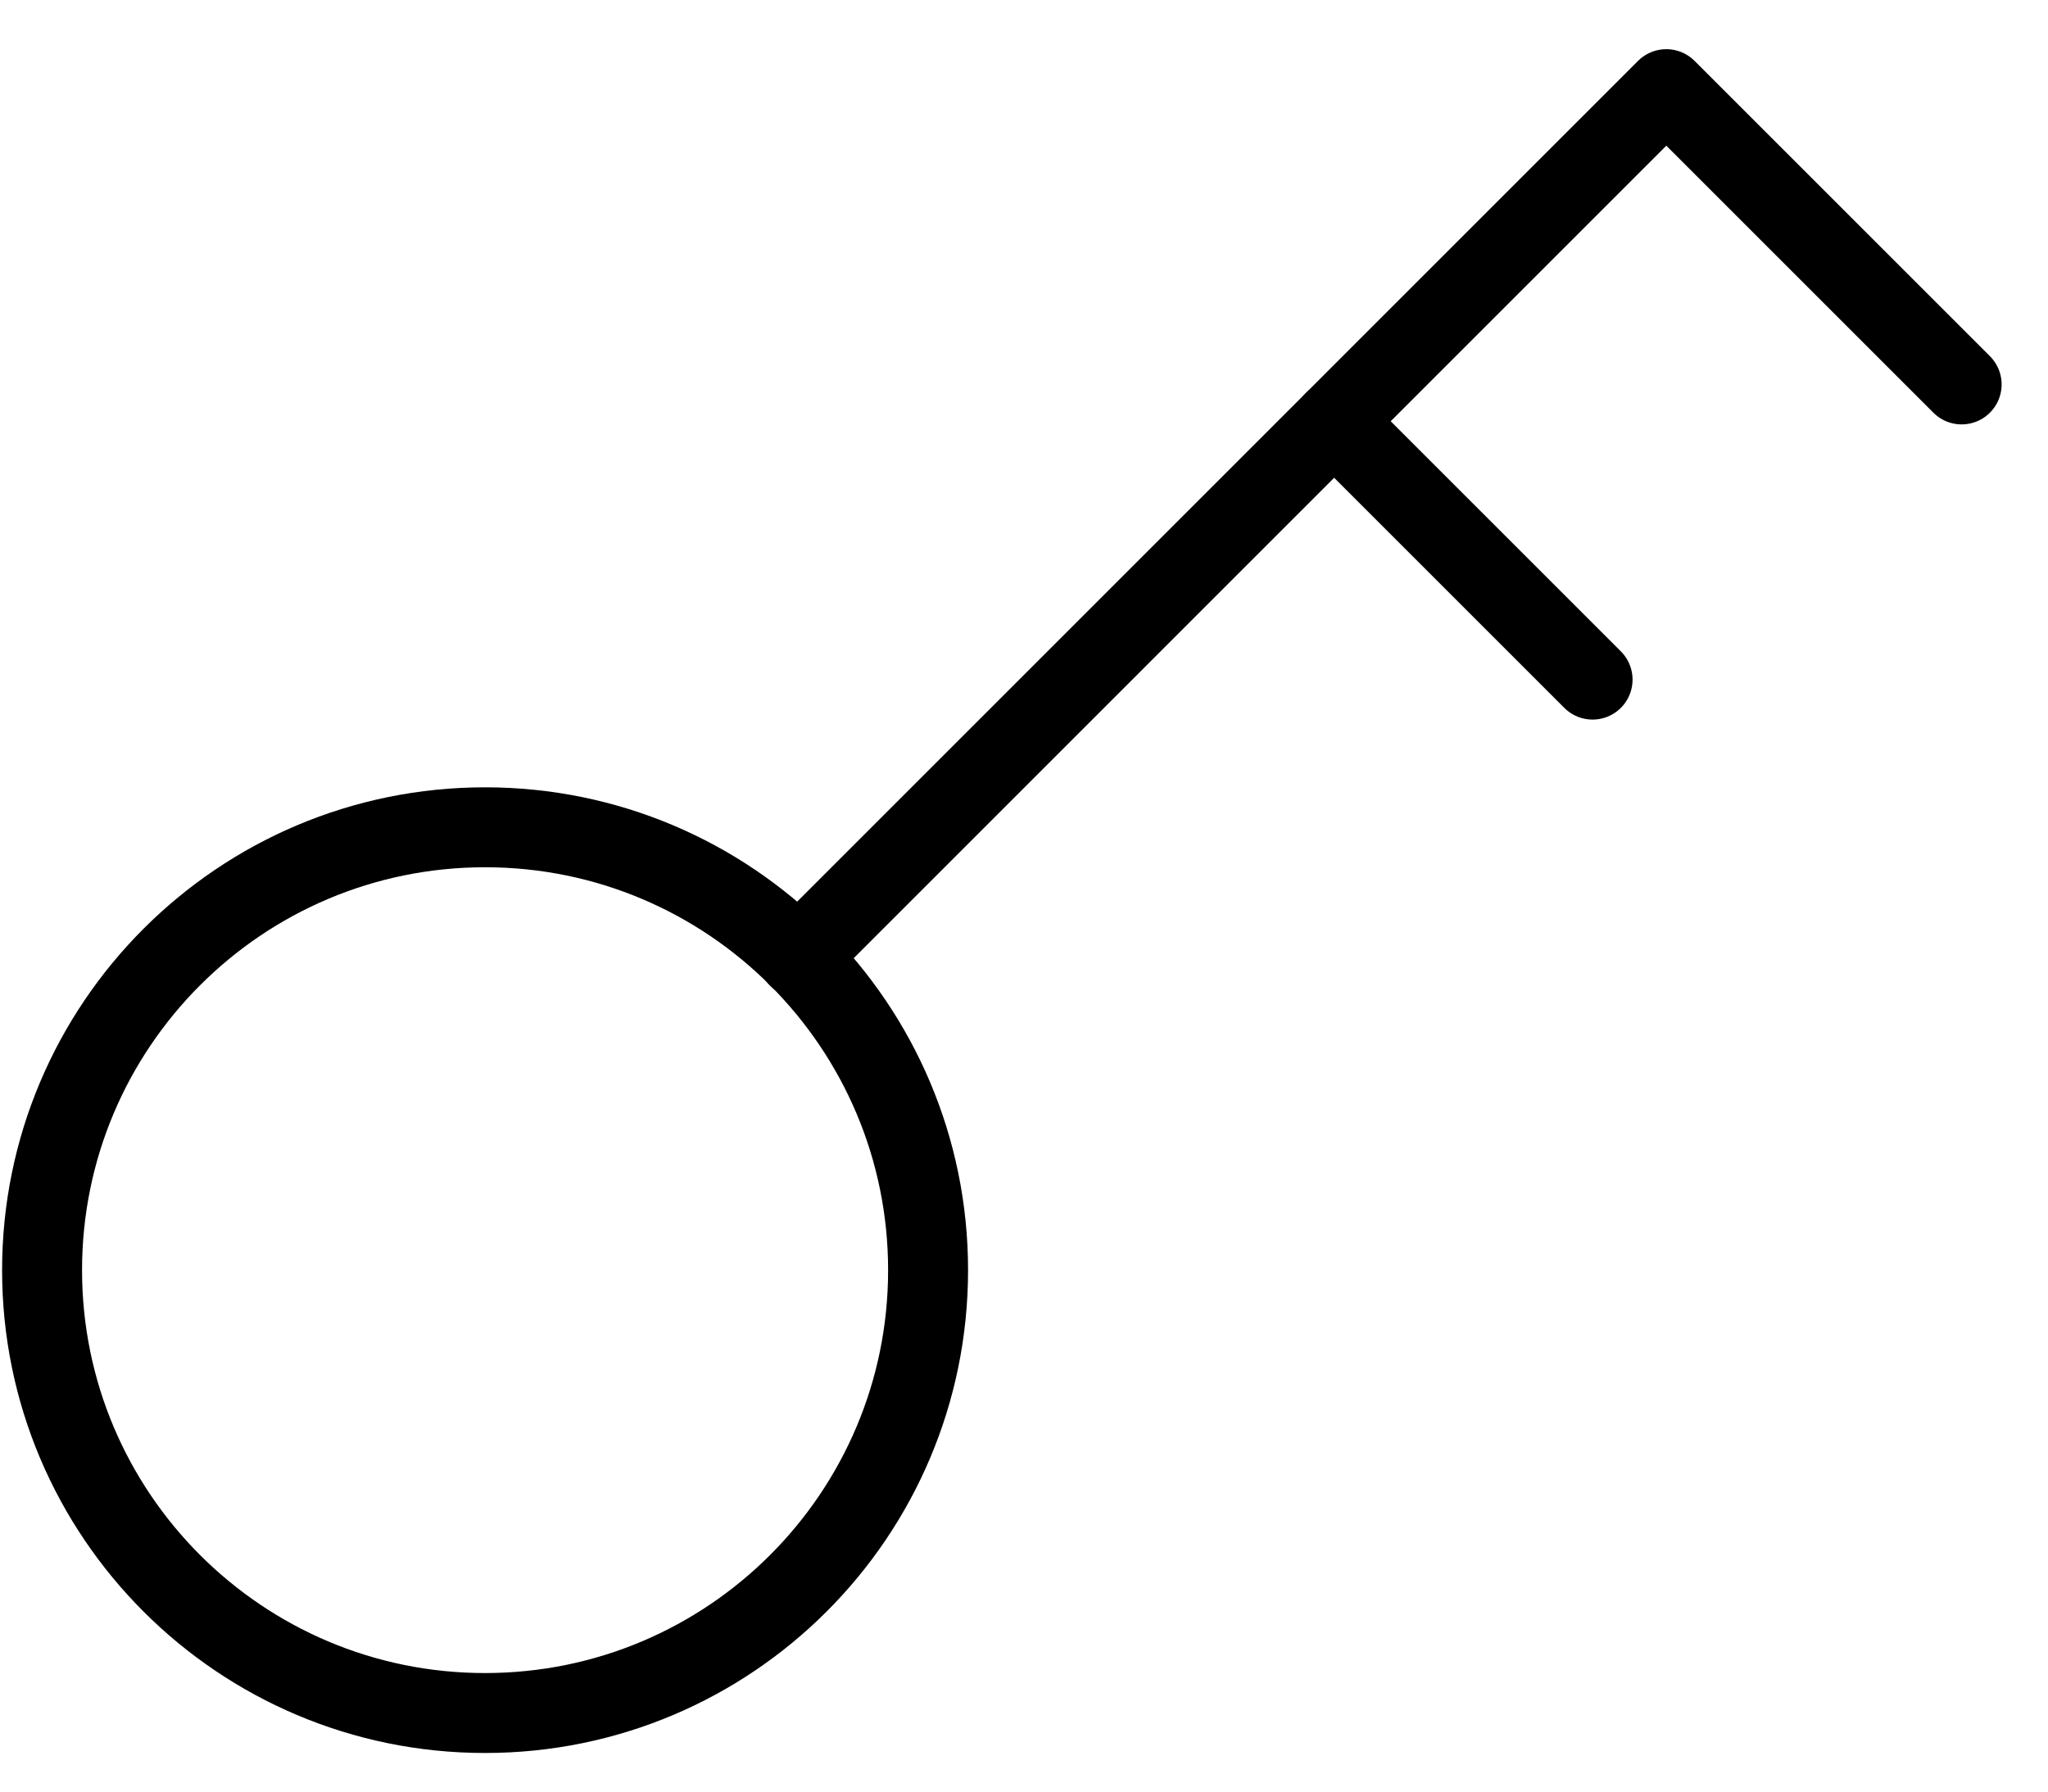 <svg width="24" height="21" viewBox="0 0 24 21" fill="none" xmlns="http://www.w3.org/2000/svg">
<path d="M9.353 11.22L19.527 1.045L22.988 4.506" stroke="#000001" stroke-width="0.937" stroke-linecap="round" stroke-linejoin="round"/>
<path d="M15.635 4.938L18.663 7.966" stroke="#000001" stroke-width="0.937" stroke-linecap="round" stroke-linejoin="round"/>
<path d="M5.684 20.079C8.552 20.079 10.876 17.755 10.876 14.888C10.876 12.021 8.552 9.697 5.684 9.697C2.817 9.697 0.493 12.021 0.493 14.888C0.493 17.755 2.817 20.079 5.684 20.079Z" stroke="#000001" stroke-width="0.937" stroke-linecap="round" stroke-linejoin="round"/>
</svg>

